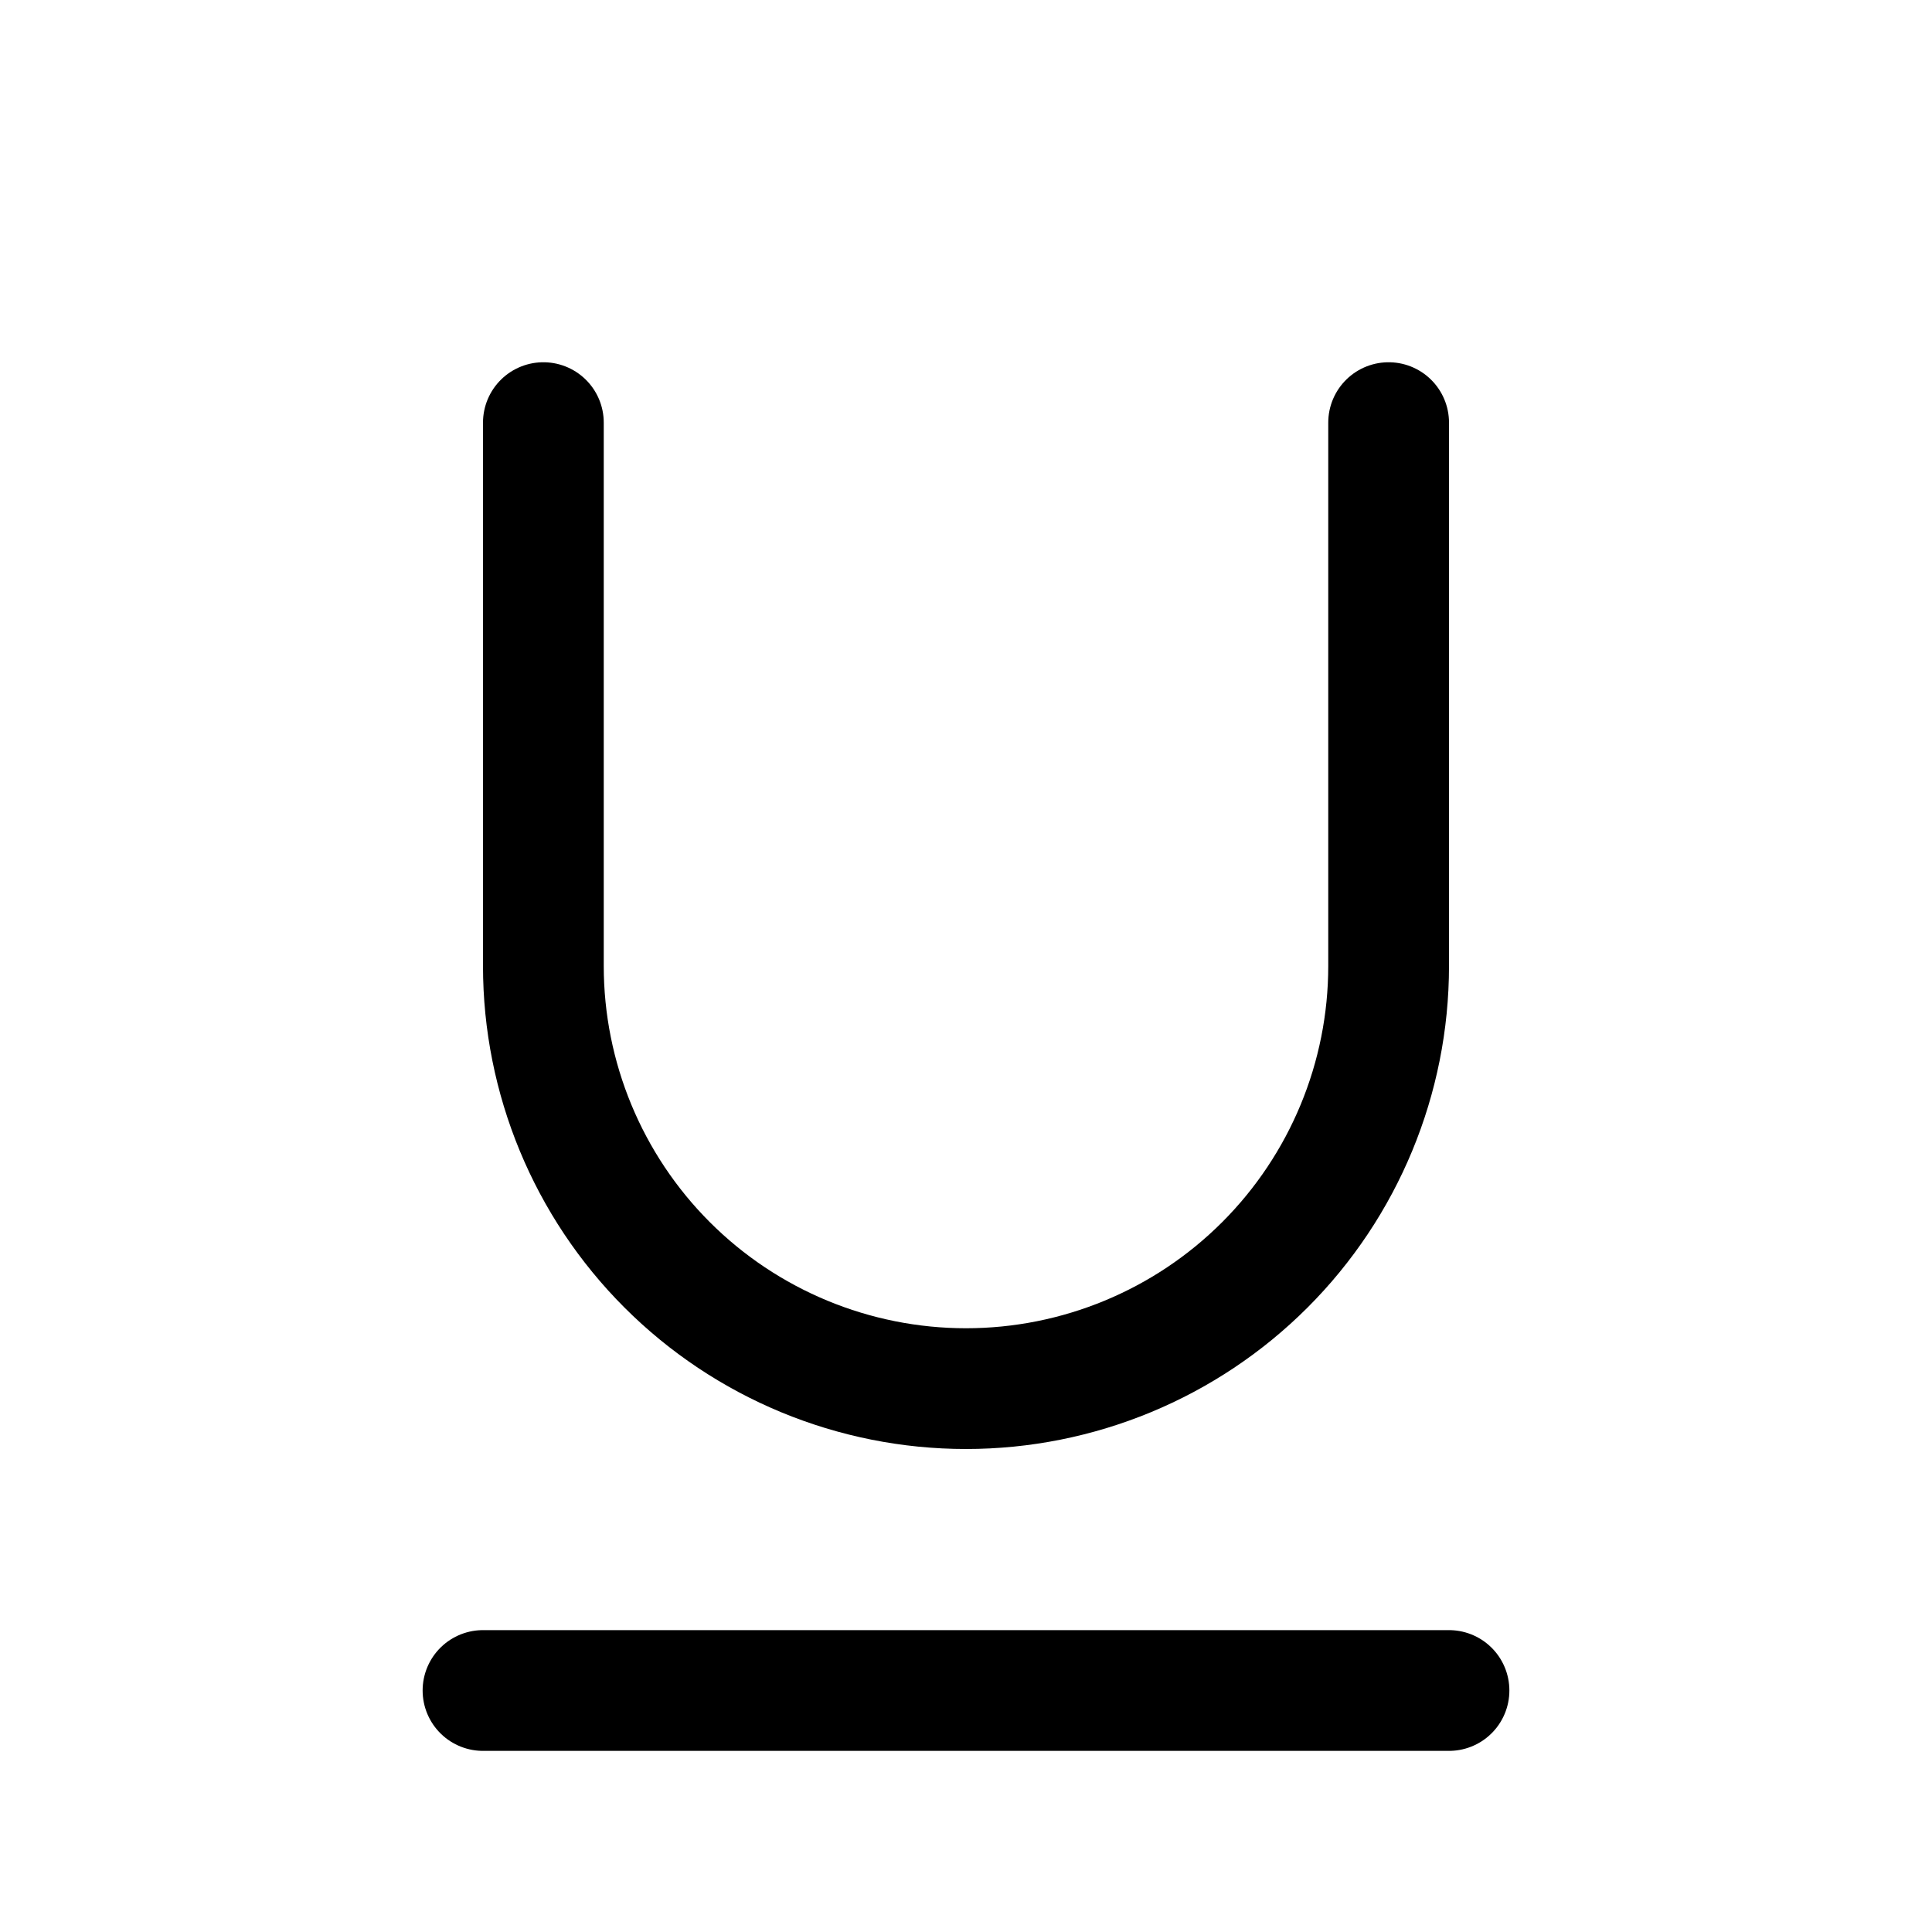 <svg width="16" height="16" viewBox="0 0 16 16" fill="none" xmlns="http://www.w3.org/2000/svg">
<path d="M4 14H12" stroke="black" stroke-linecap="round" stroke-linejoin="round"/>
<path d="M11.5 3.5V8C11.5 8.928 11.131 9.819 10.475 10.475C9.819 11.131 8.928 11.5 8 11.5C7.072 11.5 6.181 11.131 5.525 10.475C4.869 9.819 4.5 8.928 4.5 8V3.5" stroke="black" stroke-linecap="round" stroke-linejoin="round"/>
</svg>
